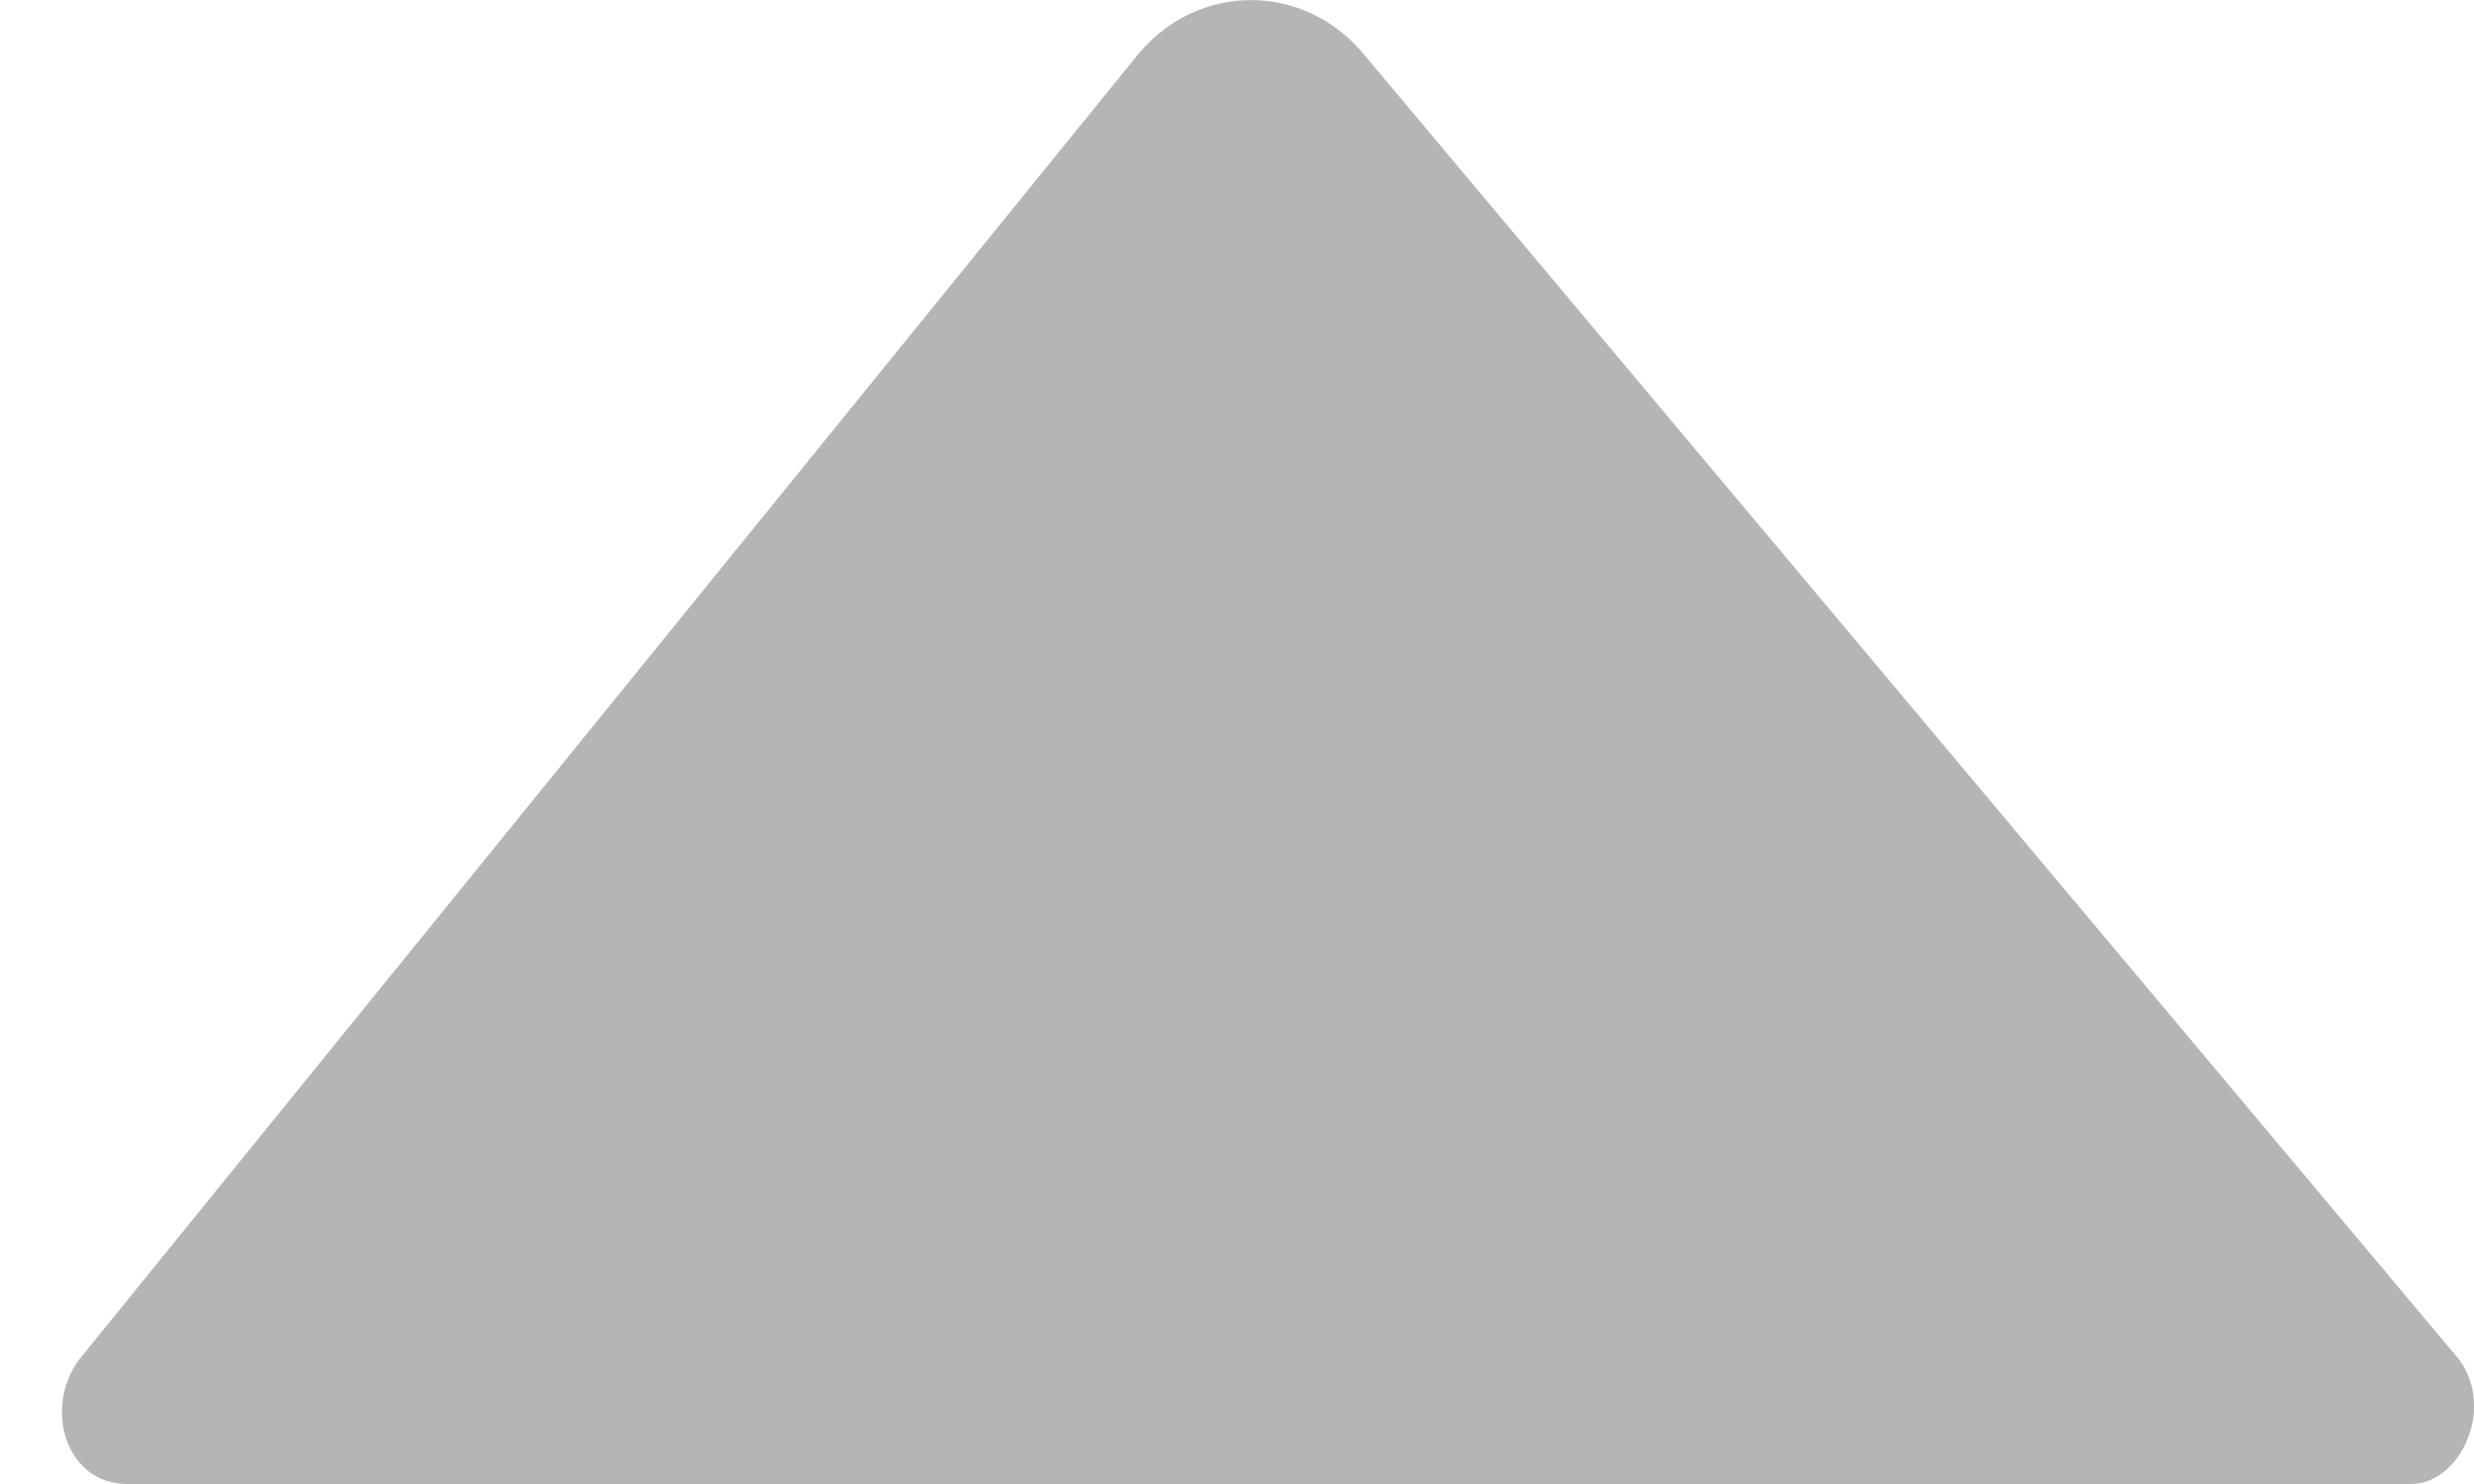 <svg width="10" height="6" viewBox="0 0 10 6" fill="none" xmlns="http://www.w3.org/2000/svg">
<path id="Vector" fill-rule="evenodd" clip-rule="evenodd" d="M0.513 6C0.27 6 0.173 5.699 0.319 5.498L4.595 0.226C4.838 -0.075 5.275 -0.075 5.518 0.226L9.941 5.498C10.087 5.699 9.941 6 9.746 6H0.513Z" fill="#B5B5B5"/>
</svg>
